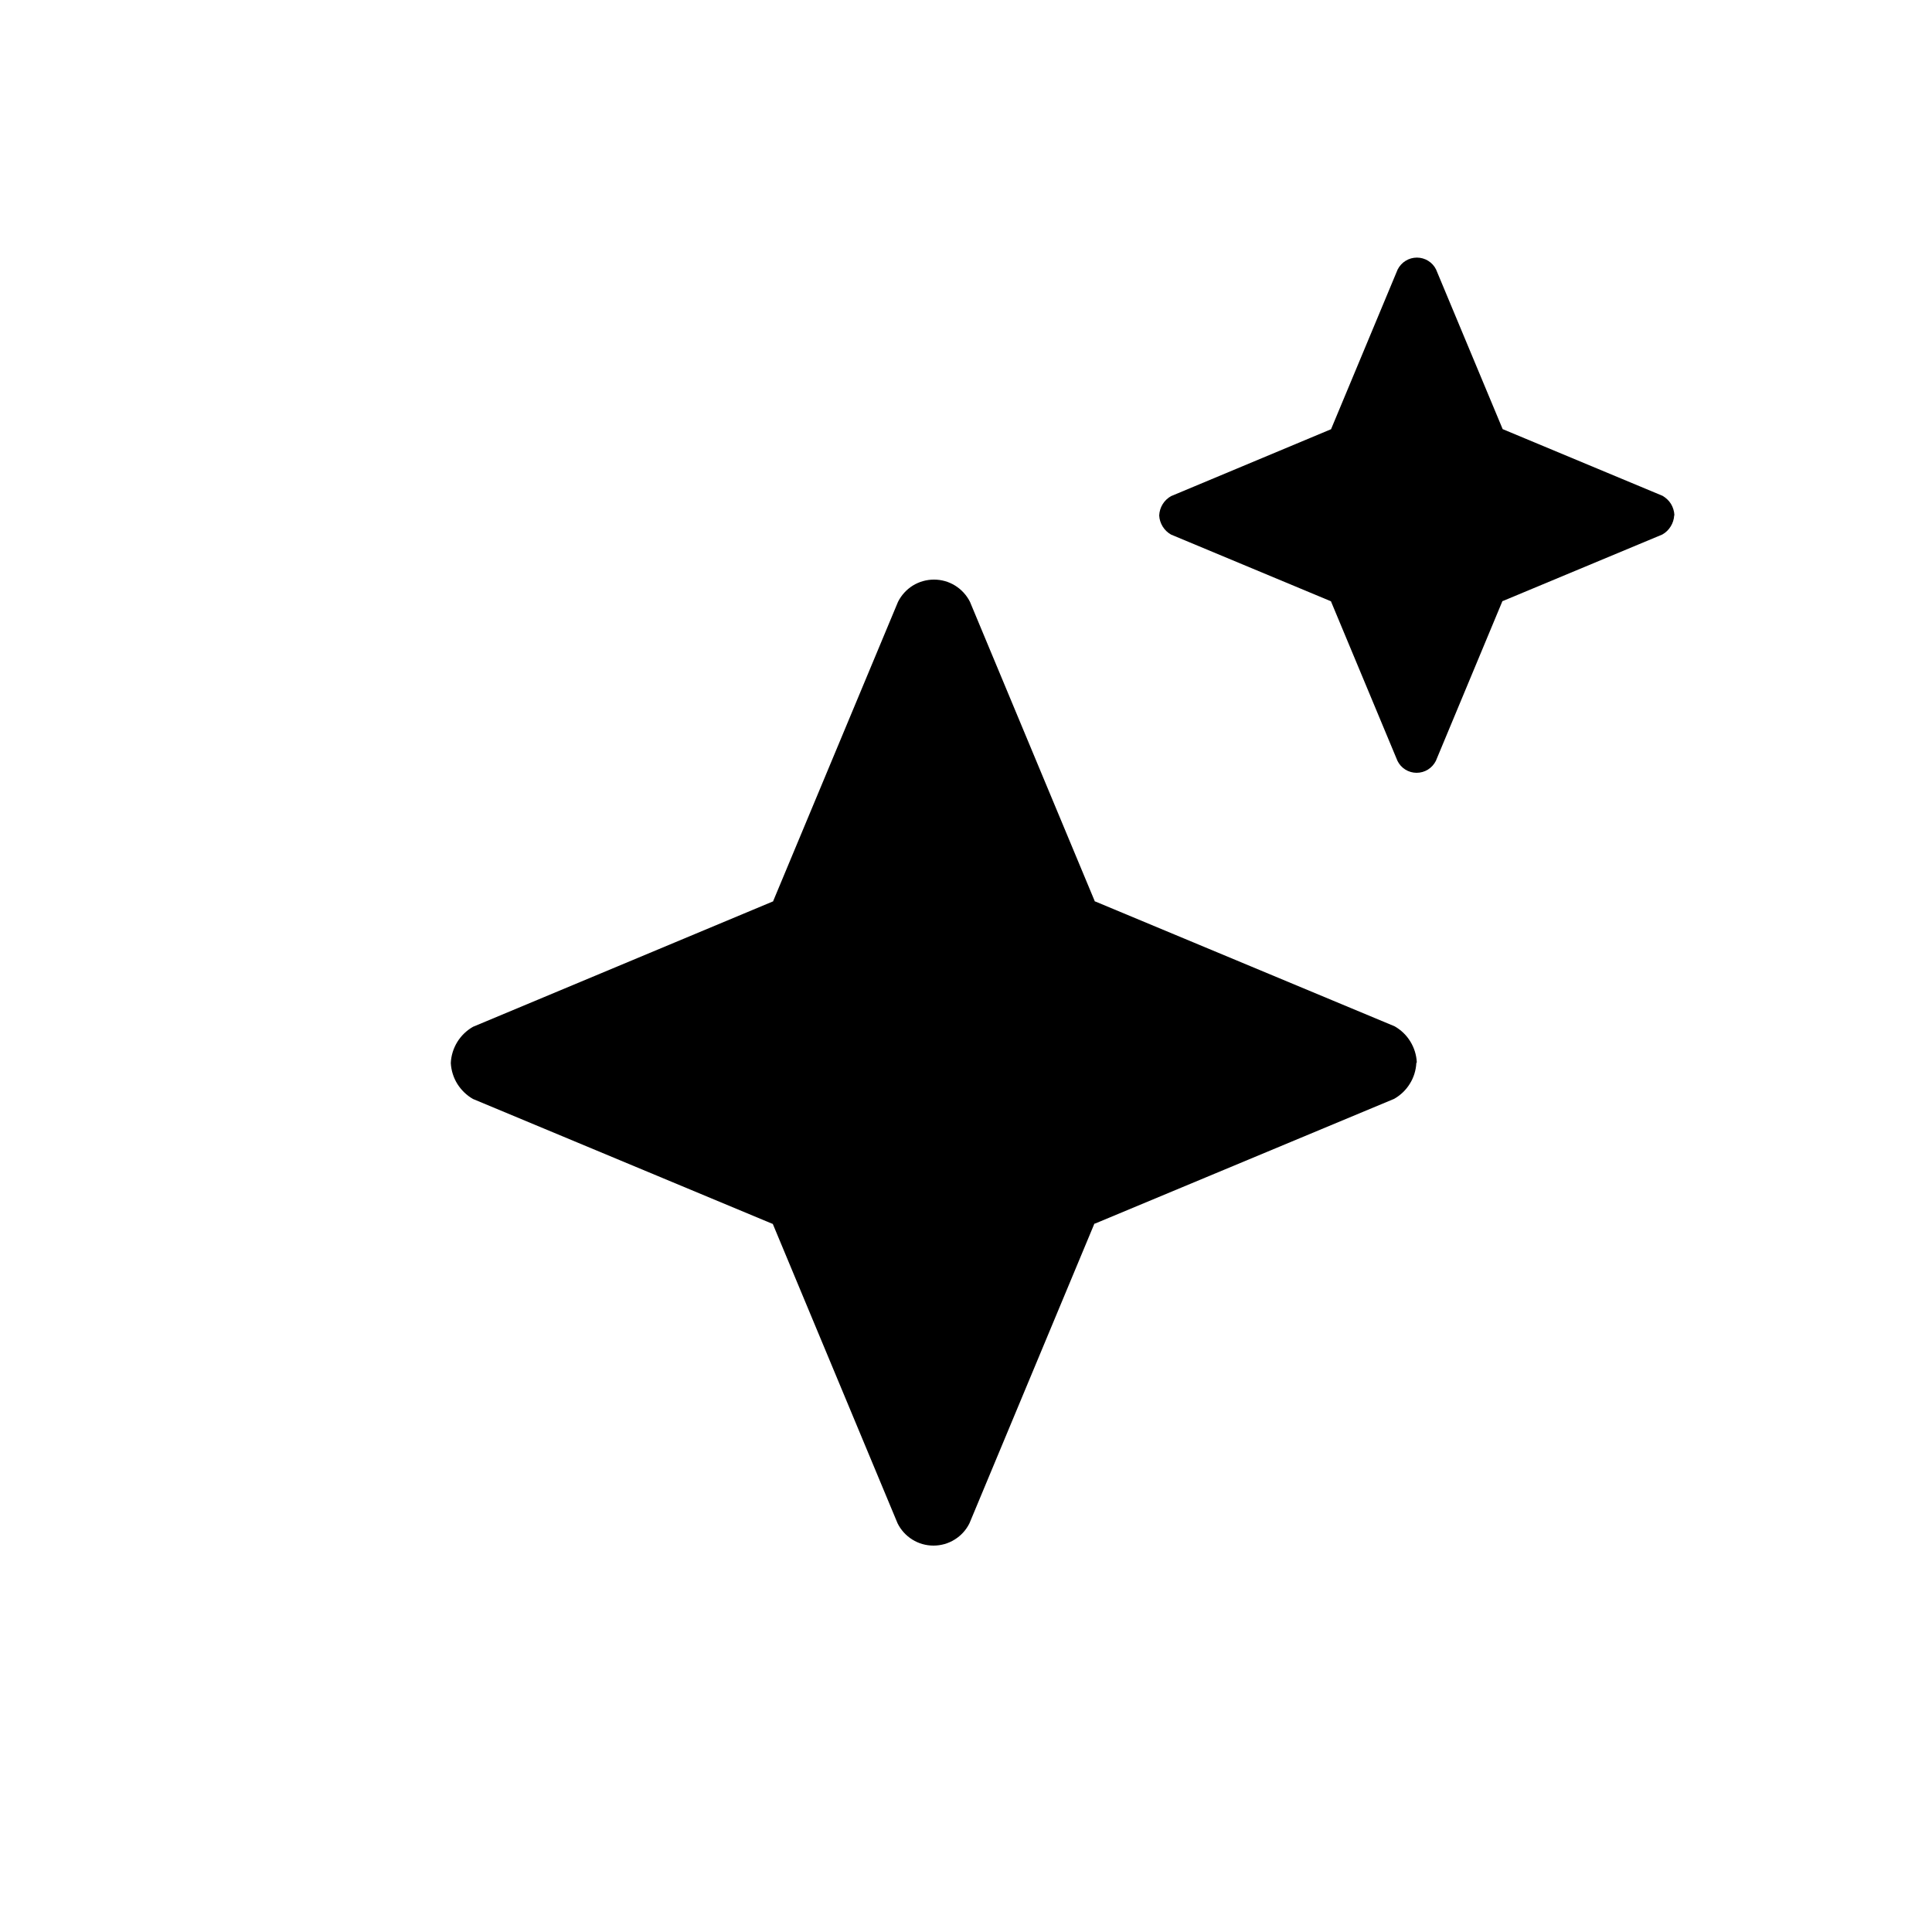 <svg width="30" height="30" viewBox="0 0 30 30" fill="none" xmlns="http://www.w3.org/2000/svg">
<path d="M21.9 16.173C21.96 16.271 21.995 16.383 22 16.498L21.993 16.505C21.987 16.619 21.953 16.731 21.892 16.828C21.832 16.926 21.748 17.006 21.648 17.063L17.003 19H16.994L15.054 23.653C15.003 23.757 14.923 23.845 14.824 23.906C14.725 23.968 14.611 24 14.495 24C14.379 24 14.265 23.968 14.166 23.906C14.068 23.845 13.988 23.757 13.937 23.653L11.999 19.003H11.993L7.345 17.065C7.245 17.008 7.162 16.927 7.101 16.83C7.041 16.733 7.006 16.621 7 16.507C7.005 16.392 7.04 16.279 7.1 16.181C7.16 16.083 7.245 16.001 7.345 15.944L11.998 13.999H12.003L13.944 9.346C13.996 9.242 14.075 9.155 14.174 9.093C14.273 9.032 14.387 9 14.503 9C14.619 9 14.733 9.032 14.831 9.093C14.93 9.155 15.01 9.242 15.062 9.346L17.001 13.998H17.007L21.655 15.936C21.755 15.993 21.84 16.074 21.9 16.173Z" fill="black"/>
<path d="M25.947 7.825C25.979 7.878 25.997 7.938 26 7.999L25.997 8.003C25.993 8.064 25.975 8.123 25.942 8.175C25.91 8.227 25.866 8.27 25.812 8.3L23.335 9.333H23.33L22.296 11.815C22.268 11.87 22.226 11.917 22.173 11.95C22.12 11.983 22.059 12 21.997 12C21.936 12 21.875 11.983 21.822 11.95C21.769 11.917 21.727 11.87 21.7 11.815L20.666 9.335H20.663L18.184 8.301C18.131 8.271 18.086 8.228 18.054 8.176C18.022 8.124 18.003 8.065 18 8.004C18.003 7.942 18.021 7.882 18.053 7.83C18.085 7.777 18.131 7.734 18.184 7.704L20.666 6.666H20.668L21.703 4.184C21.731 4.129 21.774 4.082 21.826 4.05C21.879 4.017 21.94 4 22.002 4C22.063 4 22.124 4.017 22.177 4.05C22.229 4.082 22.272 4.129 22.299 4.184L23.334 6.665H23.337L25.816 7.699C25.869 7.73 25.915 7.773 25.947 7.825Z" fill="black"/>
</svg>
